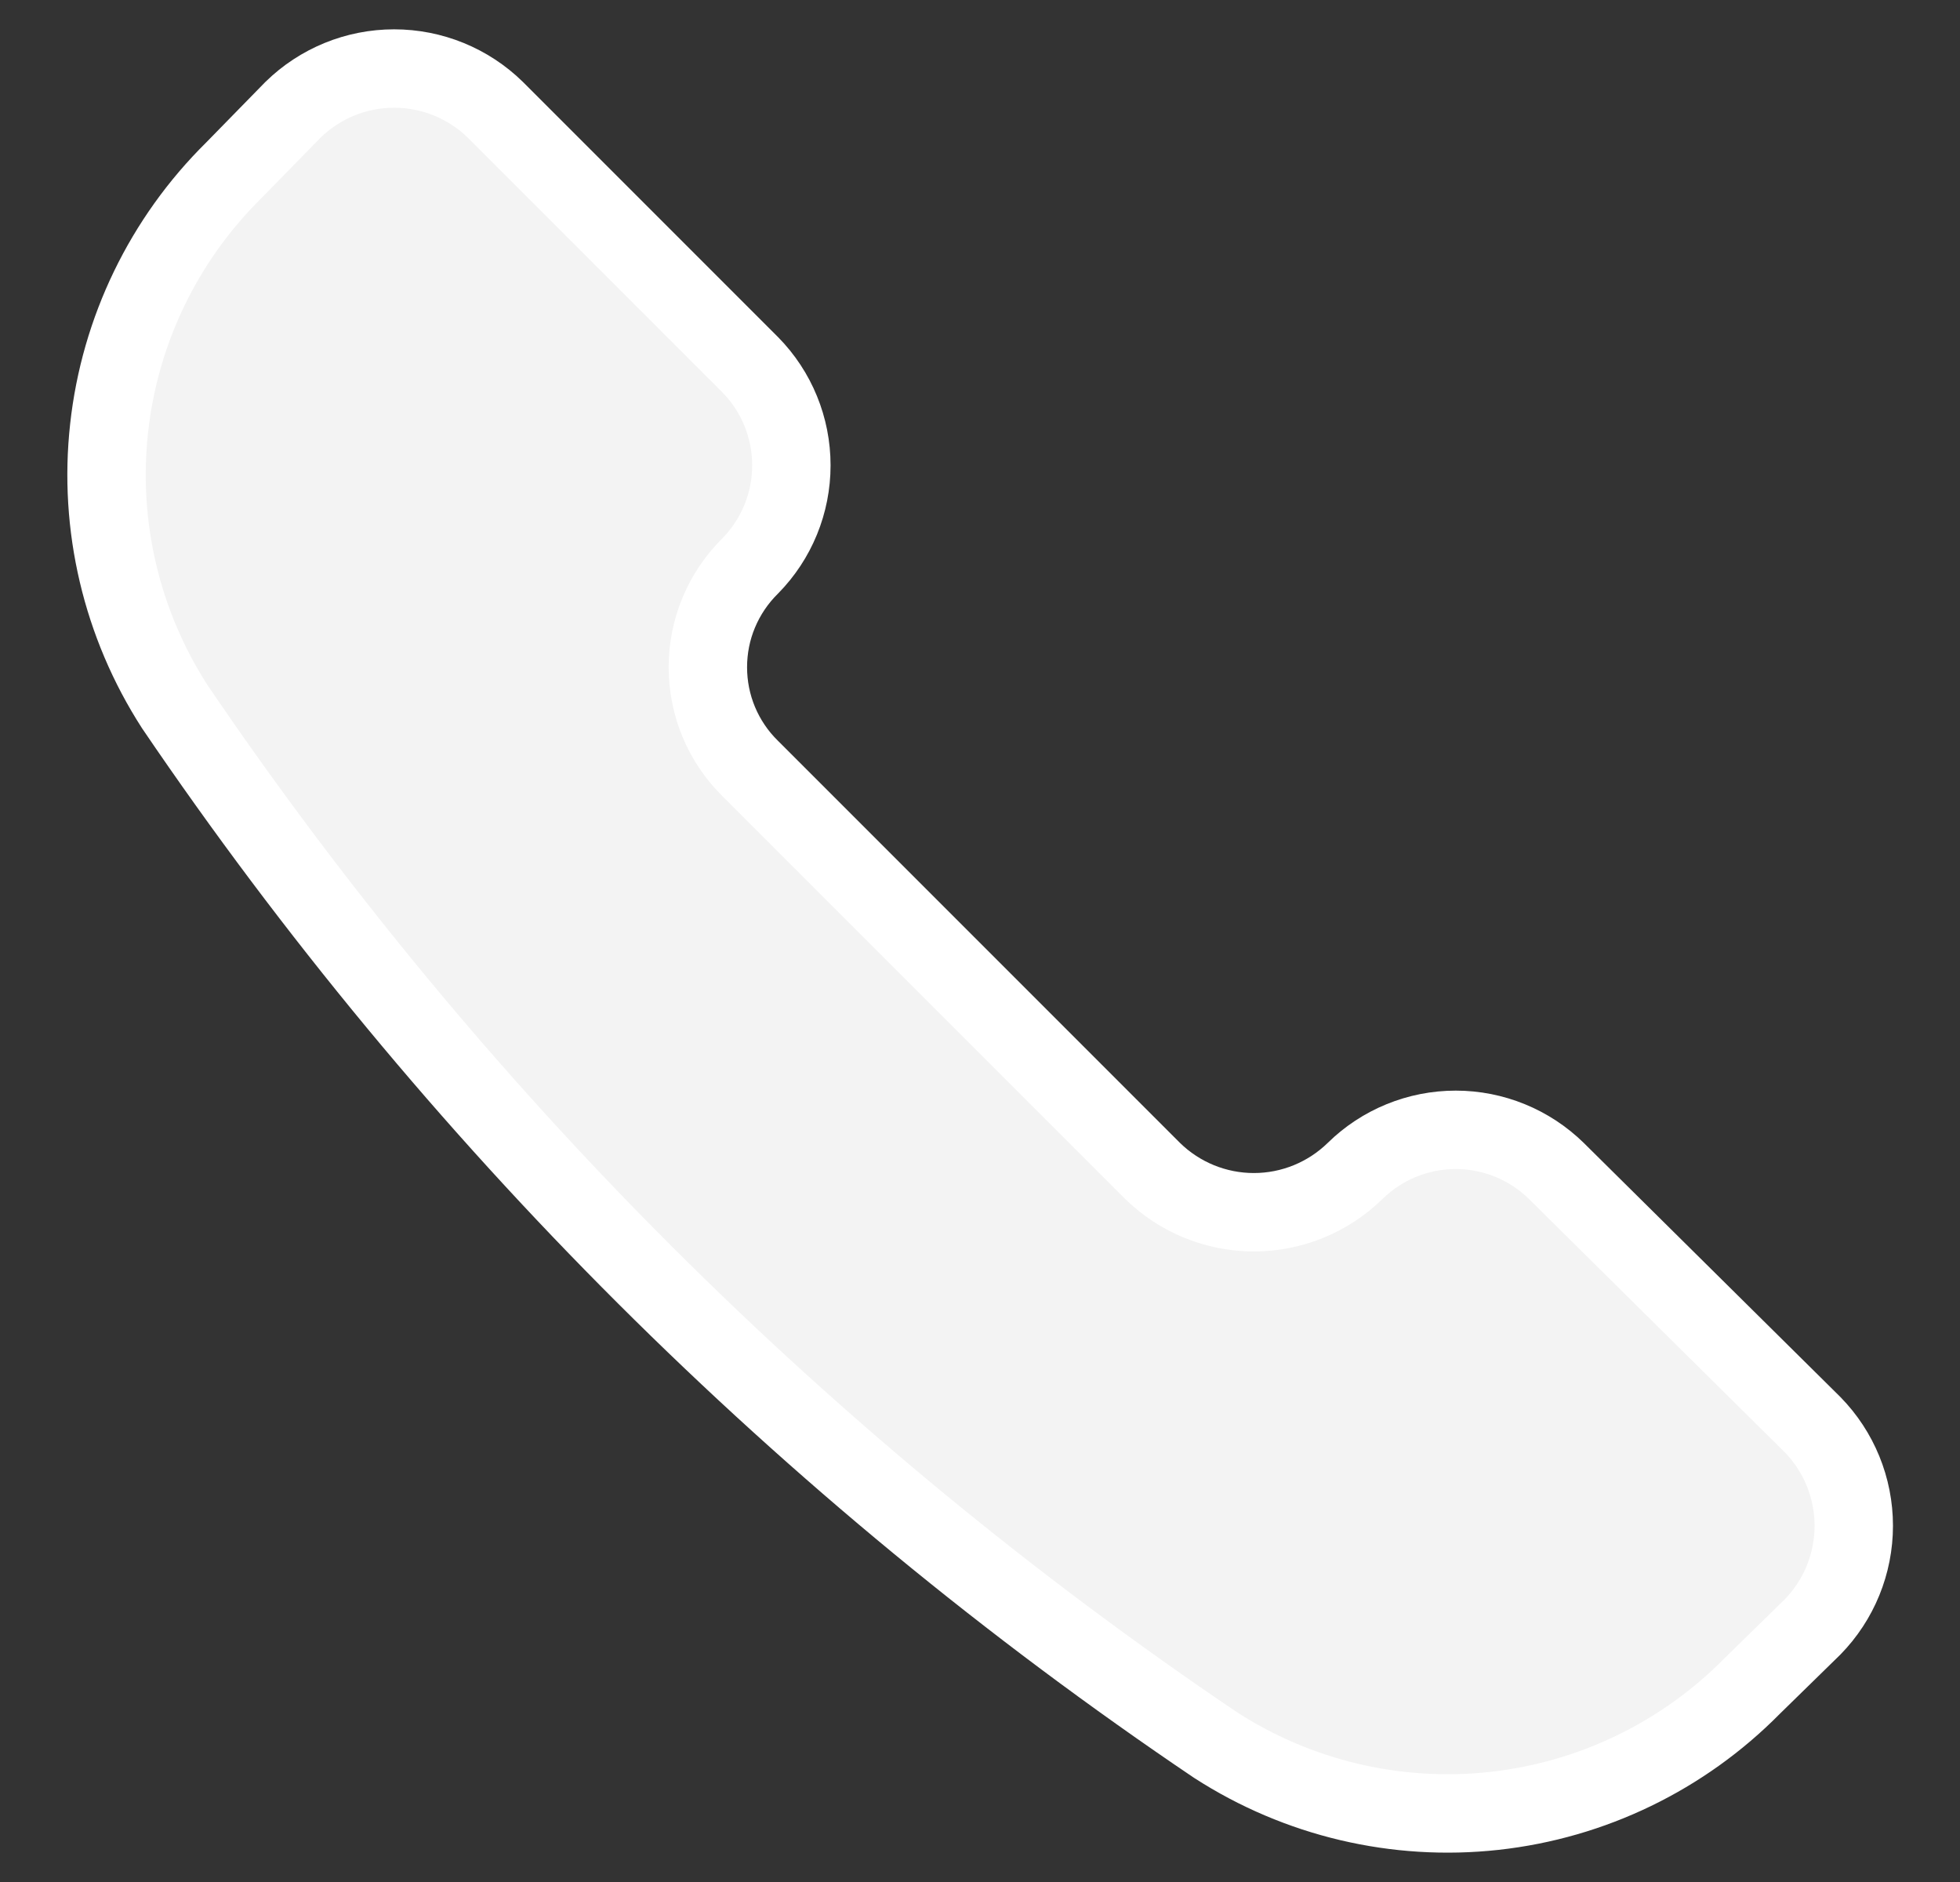 <svg width="25" height="24" viewBox="0 0 25 24" fill="none" xmlns="http://www.w3.org/2000/svg">
<rect x="0" y="0" width="25" height="24" fill="#333333" stroke="none"/>
<path d="M15.505 22.254C16.559 22.934 17.814 23.23 19.061 23.093C20.307 22.956 21.468 22.394 22.348 21.502L23.118 20.749C23.456 20.404 23.645 19.94 23.645 19.457C23.645 18.974 23.456 18.511 23.118 18.166L19.851 14.932C19.508 14.596 19.047 14.408 18.568 14.408C18.088 14.408 17.627 14.596 17.285 14.932C16.939 15.27 16.476 15.459 15.993 15.459C15.51 15.459 15.047 15.27 14.701 14.932L9.569 9.8C9.398 9.632 9.262 9.431 9.169 9.209C9.076 8.987 9.029 8.749 9.029 8.509C9.029 8.268 9.076 8.03 9.169 7.809C9.262 7.587 9.398 7.386 9.569 7.217C9.906 6.875 10.094 6.414 10.094 5.934C10.094 5.454 9.906 4.993 9.569 4.651L6.319 1.401C5.974 1.063 5.51 0.874 5.027 0.874C4.544 0.874 4.081 1.063 3.736 1.401L2.983 2.171C2.091 3.051 1.529 4.212 1.392 5.458C1.254 6.705 1.551 7.96 2.23 9.013C5.772 14.232 10.277 18.727 15.505 22.254Z" fill="#F3F3F3" stroke="white" stroke-linecap="round" stroke-linejoin="round"/>
</svg>
